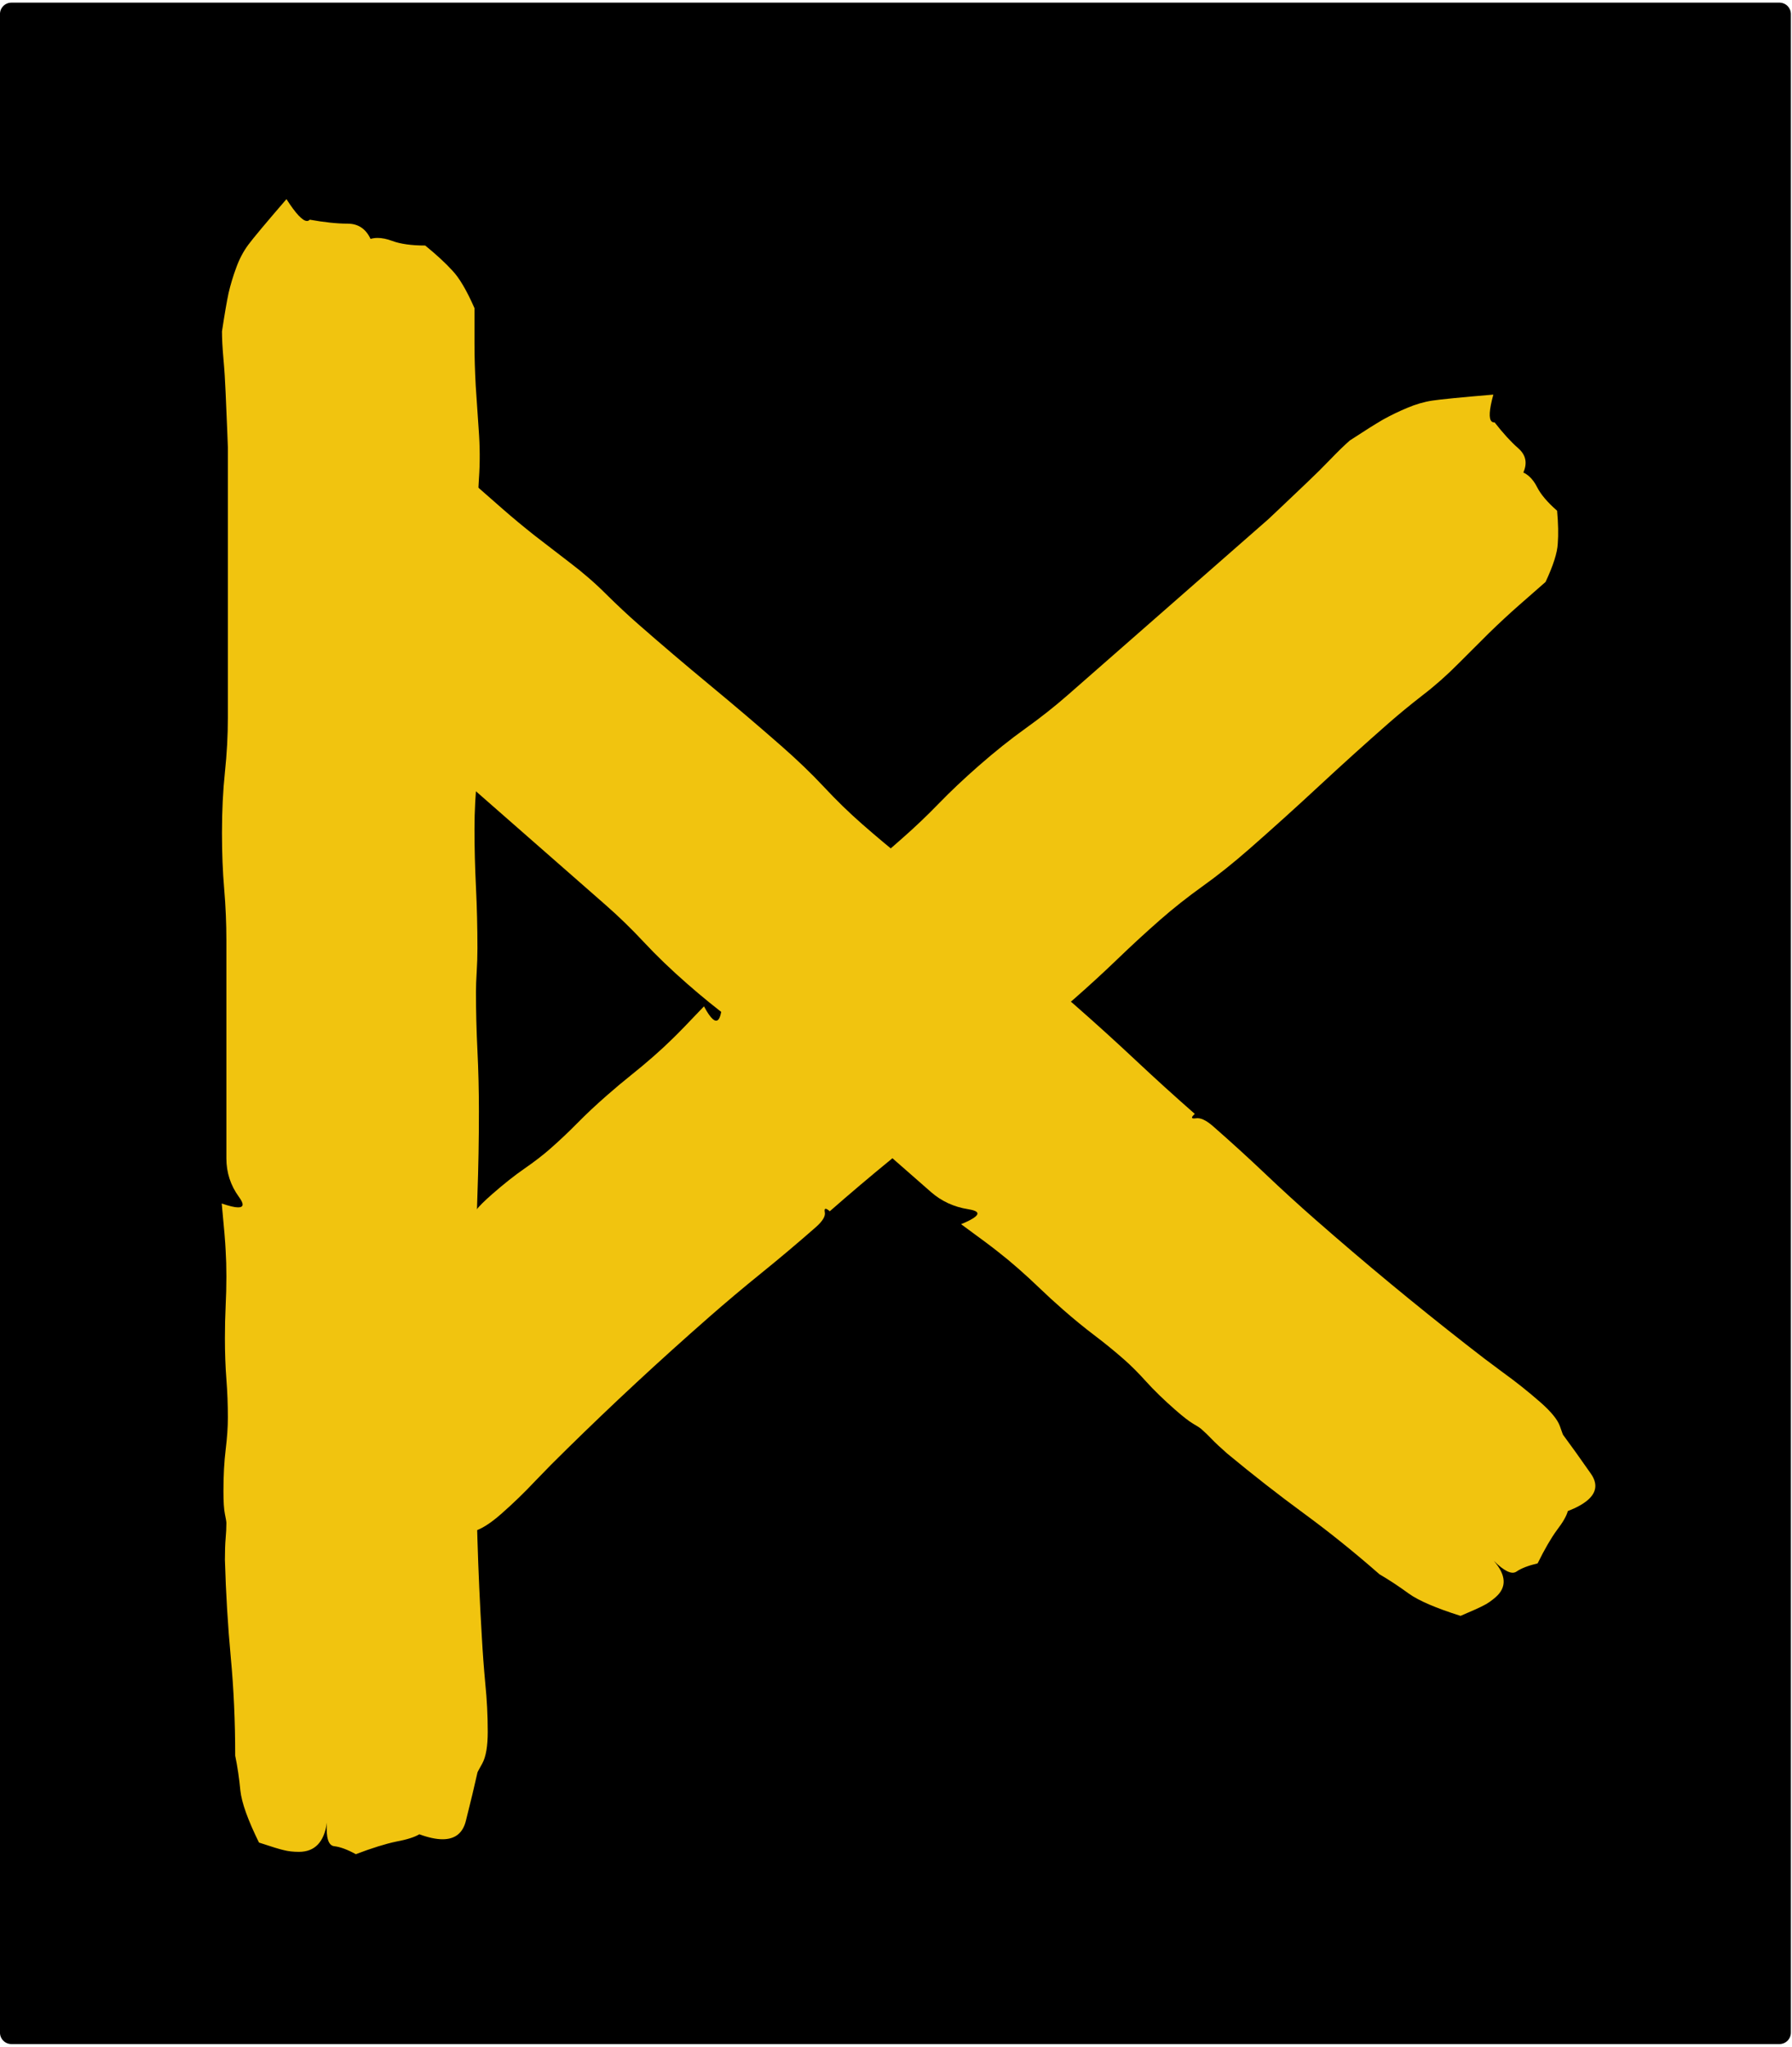 <svg version="1.1" viewBox="0.0 0.0 628.546 717.444" fill="none" stroke="none" stroke-linecap="square" stroke-miterlimit="10" xmlns:xlink="http://www.w3.org/1999/xlink" xmlns="http://www.w3.org/2000/svg"><clipPath id="p.0"><path d="m0 0l628.546 0l0 717.444l-628.546 0l0 -717.444z" clip-rule="nonzero"/></clipPath><g clip-path="url(#p.0)"><path fill="#000000" fill-opacity="0.0" d="m0 0l628.546 0l0 717.444l-628.546 0z" fill-rule="evenodd"/><path fill="#000000" d="m3.991 4.927l620.158 0l0 707.591l-620.158 0z" fill-rule="evenodd"/><path stroke="#000000" stroke-width="8.0" stroke-linejoin="round" stroke-linecap="butt" d="m3.991 4.927l620.158 0l0 707.591l-620.158 0z" fill-rule="evenodd"/><path fill="#f1c40f" d="m523.792 138.321c-11.305 0.955 -18.427 1.654 -21.364 2.097c-2.938 0.443 -5.911 1.307 -8.919 2.593c-2.951 1.236 -5.76 2.596 -8.427 4.08c-2.627 1.52 -6.502 3.956 -11.627 7.31c-1.894 1.659 -4.154 3.852 -6.78 6.579c-2.569 2.677 -5.37 5.451 -8.405 8.322c-3.035 2.872 -5.926 5.618 -8.673 8.238c-2.69 2.57 -4.265 4.056 -4.724 4.458l-43.383 38.008l-26.856 23.529c-4.648 4.072 -9.626 8.007 -14.932 11.804c-5.307 3.797 -10.801 8.184 -16.482 13.161c-5.222 4.575 -9.889 8.983 -14 13.224c-4.111 4.241 -8.376 8.297 -12.795 12.169l-39.251 34.389c-1.033 0.905 -3.271 2.866 -6.714 5.882c-3.443 3.017 -7.001 6.134 -10.674 9.351c-3.673 3.218 -5.967 7.039 -6.884 11.465c-0.534 2.721 -1.507 3.464 -2.919 2.227c-0.858 -0.752 -1.878 -2.234 -3.059 -4.448l0 0c-5.573 5.877 -9.323 9.73 -11.25 11.561c-1.887 1.866 -4.064 3.88 -6.532 6.042c-2.525 2.212 -5.139 4.396 -7.843 6.552c-2.704 2.156 -5.548 4.541 -8.532 7.155c-3.845 3.368 -7.281 6.592 -10.309 9.671c-3.028 3.079 -6.234 6.101 -9.62 9.068c-2.468 2.162 -5.433 4.44 -8.897 6.836c-3.464 2.395 -7.233 5.378 -11.307 8.947c-2.754 2.413 -4.613 4.254 -5.574 5.523c-0.962 1.269 -1.615 2.054 -1.959 2.356c-1.262 1.106 -2.643 2.209 -4.142 3.309c-1.499 1.1 -3.425 2.681 -5.777 4.742c-8.479 7.855 -16.457 15.697 -23.933 23.526c-7.419 7.778 -15.547 15.539 -24.384 23.281c-2.302 3.011 -4.889 6.023 -7.761 9.037c-2.832 3.049 -5.796 8.346 -8.893 15.889c2.031 3.69 3.439 6.079 4.222 7.168c0.767 1.175 1.86 2.384 3.279 3.627c3.932 3.445 8.768 3.257 14.507 -0.563l0 0c-4.145 3.206 -5.574 5.523 -4.287 6.953c1.287 1.429 2.382 3.595 3.285 6.498c5.66 2.144 10.095 4.119 13.304 5.924c3.151 1.856 5.688 2.972 7.609 3.349c1.379 2.717 2.872 4.78 4.48 6.189c3.106 2.721 6.64 3.002 10.602 0.841c6.053 -3.243 11.166 -6.054 15.339 -8.431l0 0c-0.005 -7.324219E-4 -0.008 -0.002 -0.009 -0.003c-0.047 -0.041 1.165 -0.389 3.636 -1.043c2.613 -0.727 5.785 -2.724 9.515 -5.992c4.246 -3.72 8.233 -7.568 11.959 -11.543c3.767 -3.94 7.5 -7.707 11.2 -11.304c8.006 -7.867 16.106 -15.602 24.298 -23.206c8.25 -7.654 16.765 -15.327 25.544 -23.019c5.968 -5.229 12.086 -10.376 18.355 -15.442c6.269 -5.066 12.617 -10.414 19.044 -16.045c2.468 -2.162 3.53 -3.945 3.189 -5.351c-0.244 -1.42 0.344 -1.509 1.763 -0.266c7.058 -6.184 14.238 -12.261 21.54 -18.232c7.302 -5.971 14.654 -12.199 22.056 -18.685c5.394 -4.726 10.552 -9.458 15.473 -14.196c4.921 -4.738 9.85 -9.269 14.785 -13.592c1.435 -1.257 3.246 -2.737 5.433 -4.44c2.187 -1.703 4.285 -3.435 6.294 -5.195c5.394 -4.726 10.552 -9.458 15.473 -14.196c4.921 -4.738 9.85 -9.269 14.785 -13.592c4.648 -4.072 9.626 -8.007 14.932 -11.804c5.307 -3.797 10.801 -8.184 16.482 -13.161c8.091 -7.089 16.233 -14.435 24.425 -22.039c8.192 -7.604 16.334 -14.95 24.425 -22.039c3.443 -3.017 7.352 -6.228 11.727 -9.635c4.415 -3.371 8.699 -7.16 12.851 -11.365c3.487 -3.481 7.002 -6.987 10.546 -10.518c3.642 -3.546 7.185 -6.827 10.628 -9.844l9.21 -8.069c2.702 -5.777 4.129 -10.259 4.279 -13.445c0.249 -3.201 0.171 -7.04 -0.233 -11.516c-3.405 -2.983 -5.74 -5.732 -7.004 -8.248c-0.804 -1.601 -1.749 -2.876 -2.835 -3.828c-0.62 -0.544 -1.287 -0.981 -1.999 -1.313c1.464 -3.343 0.879 -6.168 -1.756 -8.477c-2.594 -2.273 -5.371 -5.309 -8.331 -9.109c-0.416 0.03 -0.756 -0.071 -1.02 -0.302c-1.082 -0.948 -0.889 -4.093 0.58 -9.435z" fill-rule="evenodd"/><path fill="#f1c40f" d="m92.336 186.554c1.09 9.905 1.888 16.144 2.393 18.718c0.505 2.574 1.492 5.178 2.96 7.814c1.41 2.585 2.963 5.046 4.657 7.383c1.735 2.301 4.516 5.697 8.343 10.186c1.894 1.659 4.397 3.639 7.509 5.94c3.055 2.25 6.222 4.705 9.499 7.364c3.278 2.659 6.412 5.192 9.403 7.599c2.933 2.357 4.63 3.737 5.089 4.139l43.383 38.008l26.856 23.529c4.648 4.072 9.139 8.433 13.473 13.083c4.334 4.649 9.341 9.463 15.022 14.44c5.222 4.575 10.253 8.664 15.094 12.265c4.841 3.602 9.471 7.338 13.889 11.21l39.251 34.389c1.033 0.905 3.271 2.866 6.714 5.882c3.443 3.017 7.001 6.134 10.674 9.351c3.673 3.218 8.035 5.228 13.086 6.031c3.106 0.468 3.953 1.321 2.542 2.557c-0.858 0.752 -2.55 1.645 -5.077 2.68l0 0c6.708 4.882 11.106 8.168 13.196 9.856c2.13 1.653 4.429 3.561 6.896 5.722c2.525 2.212 5.018 4.503 7.478 6.872c2.461 2.369 5.183 4.861 8.167 7.475c3.845 3.368 7.524 6.379 11.038 9.032c3.514 2.653 6.964 5.462 10.35 8.428c2.468 2.162 5.068 4.76 7.802 7.795c2.734 3.035 6.138 6.337 10.212 9.906c2.754 2.413 4.856 4.041 6.304 4.884c1.448 0.843 2.345 1.415 2.689 1.717c1.262 1.106 2.522 2.316 3.777 3.629c1.256 1.313 3.06 3 5.413 5.062c8.966 7.429 17.916 14.418 26.852 20.968c8.878 6.5 17.736 13.621 26.573 21.363c3.437 2.017 6.875 4.283 10.315 6.8c3.48 2.481 9.526 5.078 18.135 7.791c4.212 -1.779 6.939 -3.013 8.182 -3.699c1.341 -0.672 2.721 -1.63 4.14 -2.873c3.932 -3.445 3.718 -7.682 -0.643 -12.71l0 0c3.659 3.632 6.304 4.884 7.936 3.756c1.631 -1.128 4.104 -2.087 7.417 -2.878c2.447 -4.959 4.701 -8.844 6.762 -11.656c2.118 -2.761 3.392 -4.983 3.822 -6.667c3.101 -1.208 5.456 -2.516 7.064 -3.925c3.106 -2.721 3.426 -5.818 0.96 -9.289c-3.702 -5.303 -6.91 -9.783 -9.623 -13.439l0 0c-7.9345703E-4 0.004 -0.002 0.007 -0.004 0.008c-0.047 0.041 -0.444 -1.021 -1.19 -3.185c-0.83 -2.29 -3.11 -5.068 -6.84 -8.336c-4.247 -3.72 -8.638 -7.213 -13.175 -10.478c-4.497 -3.3 -8.797 -6.571 -12.902 -9.812c-8.979 -7.015 -17.809 -14.111 -26.487 -21.288c-8.736 -7.228 -17.494 -14.688 -26.274 -22.38c-5.968 -5.229 -11.843 -10.589 -17.625 -16.081c-5.782 -5.492 -11.887 -11.053 -18.314 -16.684c-2.468 -2.162 -4.503 -3.093 -6.108 -2.794c-1.621 0.214 -1.722 -0.301 -0.303 -1.544c-7.058 -6.184 -13.995 -12.474 -20.81 -18.871c-6.815 -6.397 -13.924 -12.838 -21.327 -19.324c-5.394 -4.726 -10.795 -9.245 -16.203 -13.556c-5.408 -4.312 -10.579 -8.629 -15.514 -12.953c-1.435 -1.257 -3.124 -2.844 -5.068 -4.76c-1.944 -1.916 -3.921 -3.755 -5.929 -5.514c-5.394 -4.726 -10.795 -9.245 -16.203 -13.556c-5.408 -4.312 -10.579 -8.629 -15.514 -12.953c-4.648 -4.072 -9.139 -8.433 -13.473 -13.082c-4.334 -4.649 -9.341 -9.463 -15.022 -14.44c-8.091 -7.089 -16.476 -14.222 -25.155 -21.399c-8.679 -7.177 -17.064 -14.311 -25.155 -21.399c-3.443 -3.017 -7.109 -6.441 -10.997 -10.274c-3.848 -3.868 -8.172 -7.621 -12.972 -11.259c-3.973 -3.055 -7.975 -6.135 -12.006 -9.24c-4.047 -3.191 -7.793 -6.295 -11.236 -9.311l-9.21 -8.069c-6.594 -2.368 -11.709 -3.617 -15.346 -3.749c-3.654 -0.218 -8.035 -0.15 -13.144 0.204c-3.405 2.983 -6.543 5.029 -9.414 6.136c-1.827 0.705 -3.283 1.533 -4.369 2.484c-0.62 0.544 -1.12 1.127 -1.498 1.752c-3.815 -1.283 -7.04 -0.77 -9.675 1.539c-2.594 2.273 -6.06 4.706 -10.397 7.299c0.034 0.364 -0.081 0.662 -0.345 0.893c-1.082 0.948 -4.672 0.779 -10.769 -0.508z" fill-rule="evenodd"/><path fill="#f1c40f" d="m100.475 69.802c-7.223 8.366 -11.695 13.711 -13.415 16.035c-1.72 2.324 -3.124 4.996 -4.214 8.017c-1.089 2.944 -1.978 5.887 -2.666 8.831c-0.631 2.944 -1.405 7.436 -2.322 13.478c0 2.556 0.172 5.771 0.516 9.644c0.344 3.796 0.602 7.824 0.774 12.084c0.172 4.26 0.344 8.327 0.516 12.2c0.172 3.796 0.258 6.003 0.258 6.623l0 58.562l0 36.252c0 6.274 -0.344 12.665 -1.032 19.172c-0.688 6.507 -1.032 13.595 -1.032 21.263c0 7.049 0.258 13.595 0.774 19.637c0.516 6.042 0.774 12.045 0.774 18.01l0 52.984c0 1.394 0 4.415 0 9.063c0 4.648 0 9.45 0 14.408c0 4.958 1.462 9.45 4.386 13.478c1.818 2.457 1.73 3.686 -0.266 3.686c-1.213 0 -3.131 -0.454 -5.753 -1.362l0 0c0.803 8.289 1.261 13.788 1.376 16.5c0.172 2.711 0.258 5.732 0.258 9.063c0 3.408 -0.086 6.855 -0.258 10.341c-0.172 3.486 -0.258 7.243 -0.258 11.271c0 5.19 0.172 9.993 0.516 14.408c0.344 4.415 0.516 8.908 0.516 13.478c0 3.331 -0.258 7.088 -0.774 11.271c-0.516 4.183 -0.774 9.024 -0.774 14.524c0 3.718 0.172 6.391 0.516 8.017c0.344 1.627 0.516 2.672 0.516 3.137c0 1.704 -0.086 3.486 -0.258 5.345c-0.172 1.859 -0.258 4.377 -0.258 7.553c0.344 11.774 1.032 23.2 2.064 34.277c1.032 11 1.548 22.464 1.548 34.393c0.803 3.873 1.405 7.94 1.806 12.2c0.459 4.26 2.637 10.341 6.535 18.242c4.414 1.472 7.338 2.363 8.771 2.672c1.491 0.387 3.239 0.581 5.245 0.581c5.561 0 8.828 -3.408 9.803 -10.225l0 0c-0.344 5.267 0.516 8.017 2.58 8.25c2.064 0.232 4.586 1.162 7.567 2.789c5.733 -2.169 10.462 -3.641 14.189 -4.415c3.726 -0.697 6.421 -1.549 8.083 -2.556c3.168 1.163 5.889 1.744 8.163 1.744c4.393 0 7.118 -2.169 8.176 -6.508c1.662 -6.584 3.01 -12.2 4.042 -16.848l0 0c-0.004 0.003 -0.007 0.004 -0.009 0.004c-0.066 0 0.51 -1.086 1.729 -3.257c1.261 -2.324 1.892 -6.003 1.892 -11.038c0 -5.732 -0.287 -11.387 -0.86 -16.964c-0.516 -5.577 -0.917 -11 -1.204 -16.267c-0.688 -11.464 -1.204 -22.89 -1.548 -34.277c-0.344 -11.464 -0.516 -23.123 -0.516 -34.974c0 -8.056 0.172 -16.151 0.516 -24.284c0.344 -8.134 0.516 -16.538 0.516 -25.214c0 -3.331 -0.688 -5.422 -2.064 -6.274c-1.319 -0.93 -0.975 -1.394 1.032 -1.394c0 -9.528 0.172 -19.056 0.516 -28.584c0.344 -9.528 0.516 -19.288 0.516 -29.281c0 -7.281 -0.172 -14.408 -0.516 -21.38c-0.344 -6.972 -0.516 -13.788 -0.516 -20.45c0 -1.937 0.086 -4.299 0.258 -7.088c0.172 -2.789 0.258 -5.539 0.258 -8.25c0 -7.281 -0.172 -14.408 -0.516 -21.38c-0.344 -6.972 -0.516 -13.788 -0.516 -20.45c0 -6.274 0.344 -12.665 1.032 -19.172c0.688 -6.507 1.032 -13.595 1.032 -21.263c0 -10.922 -0.172 -22.077 -0.516 -33.464c-0.344 -11.387 -0.516 -22.542 -0.516 -33.464c0 -4.648 0.172 -9.76 0.516 -15.338c0.401 -5.577 0.373 -11.387 -0.086 -17.429c-0.344 -5.035 -0.688 -10.109 -1.032 -15.221c-0.287 -5.19 -0.43 -10.109 -0.43 -14.757l0 -12.433c-2.752 -6.274 -5.36 -10.69 -7.825 -13.246c-2.408 -2.634 -5.561 -5.539 -9.459 -8.715c-4.816 7.6293945E-6 -8.685 -0.542 -11.609 -1.627c-1.861 -0.69 -3.559 -1.035 -5.094 -1.035c-0.877 0 -1.702 0.113 -2.473 0.338c-1.663 -3.563 -4.357 -5.345 -8.083 -5.345c-3.669 7.6293945E-6 -8.083 -0.465 -13.243 -1.394c-0.27 0.304 -0.591 0.456 -0.965 0.456c-1.531 0 -3.932 -2.553 -7.204 -7.66z" fill-rule="evenodd"/></g></svg>